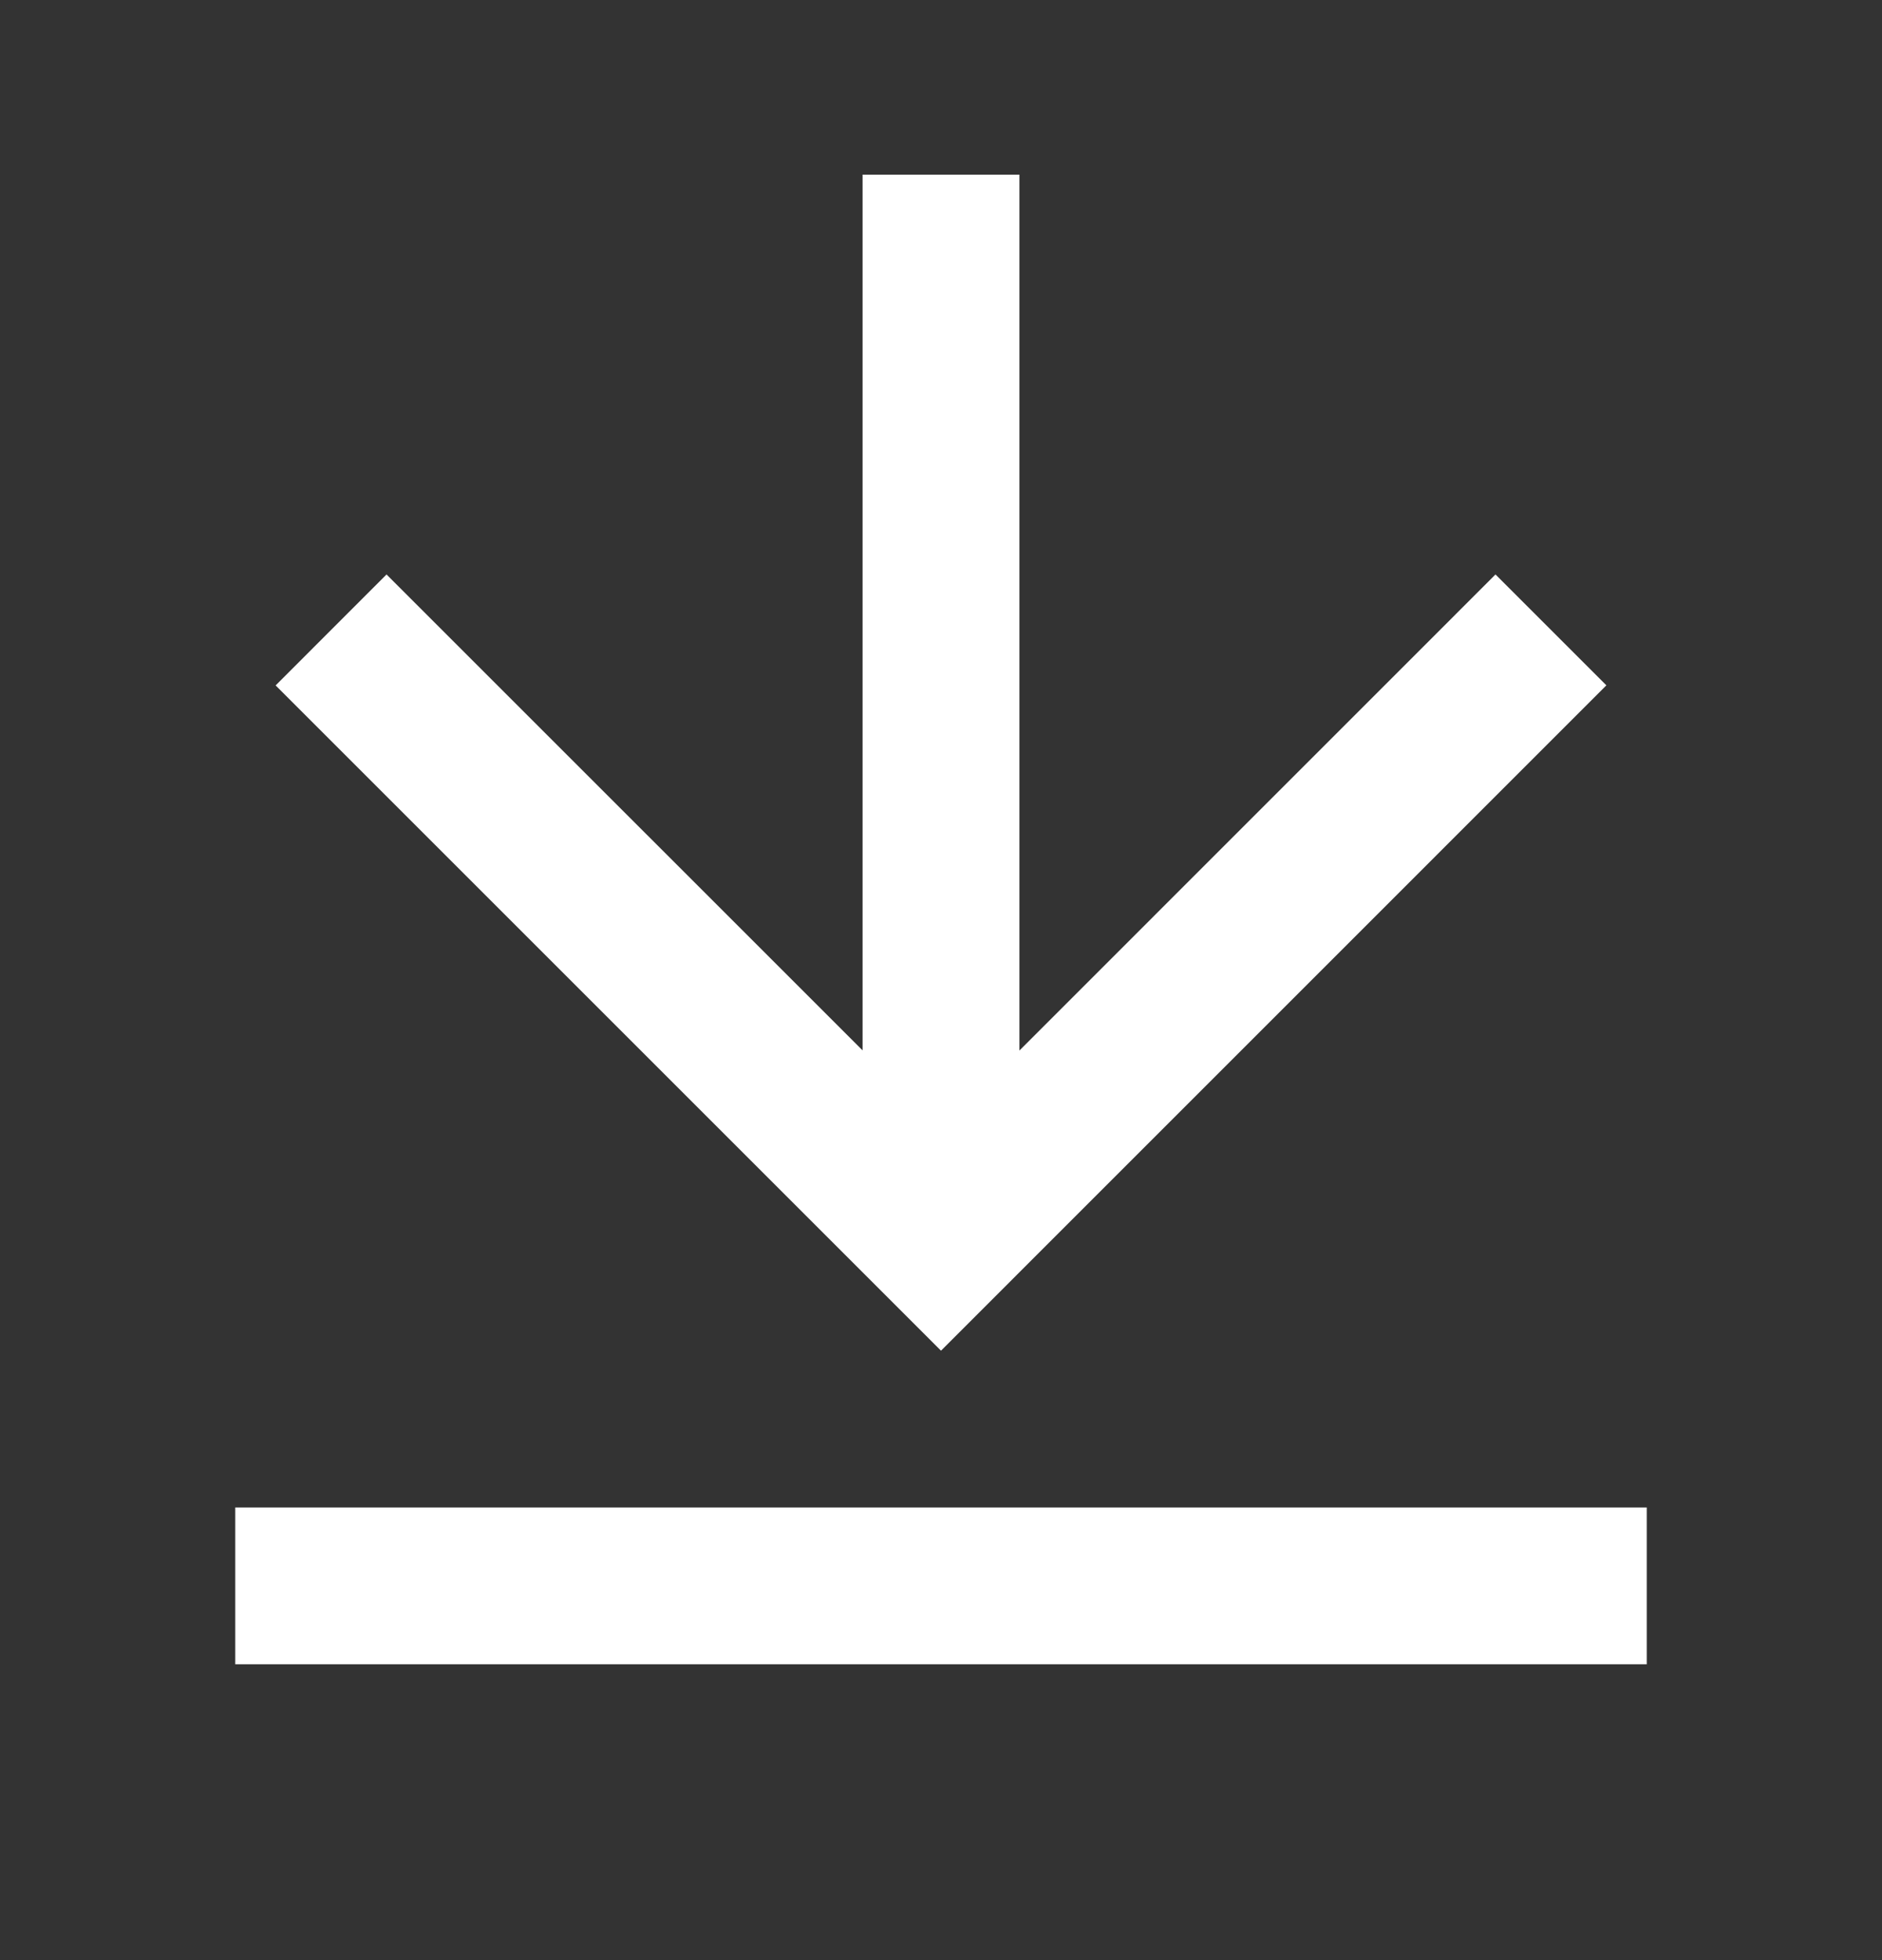 <svg width="24" height="25" viewBox="0 0 24 25" fill="none" xmlns="http://www.w3.org/2000/svg">
<rect x="0" y="0" width="24" height="25" fill="#333333" stroke="none"/>
<g clip-path="url(#clip0_5634_59869)">
<path d="M3 19.227H21V21.227H3V19.227ZM13 13.399L19.071 7.327L20.485 8.741L12 17.227L3.515 8.742L4.929 7.327L11 13.397V2.227H13V13.399Z" fill="white"/>
</g>
<defs>
<clipPath id="clip0_5634_59869">
<rect width="24" height="24" fill="white" transform="translate(0 0.227)"/>
</clipPath>
</defs>
</svg>
